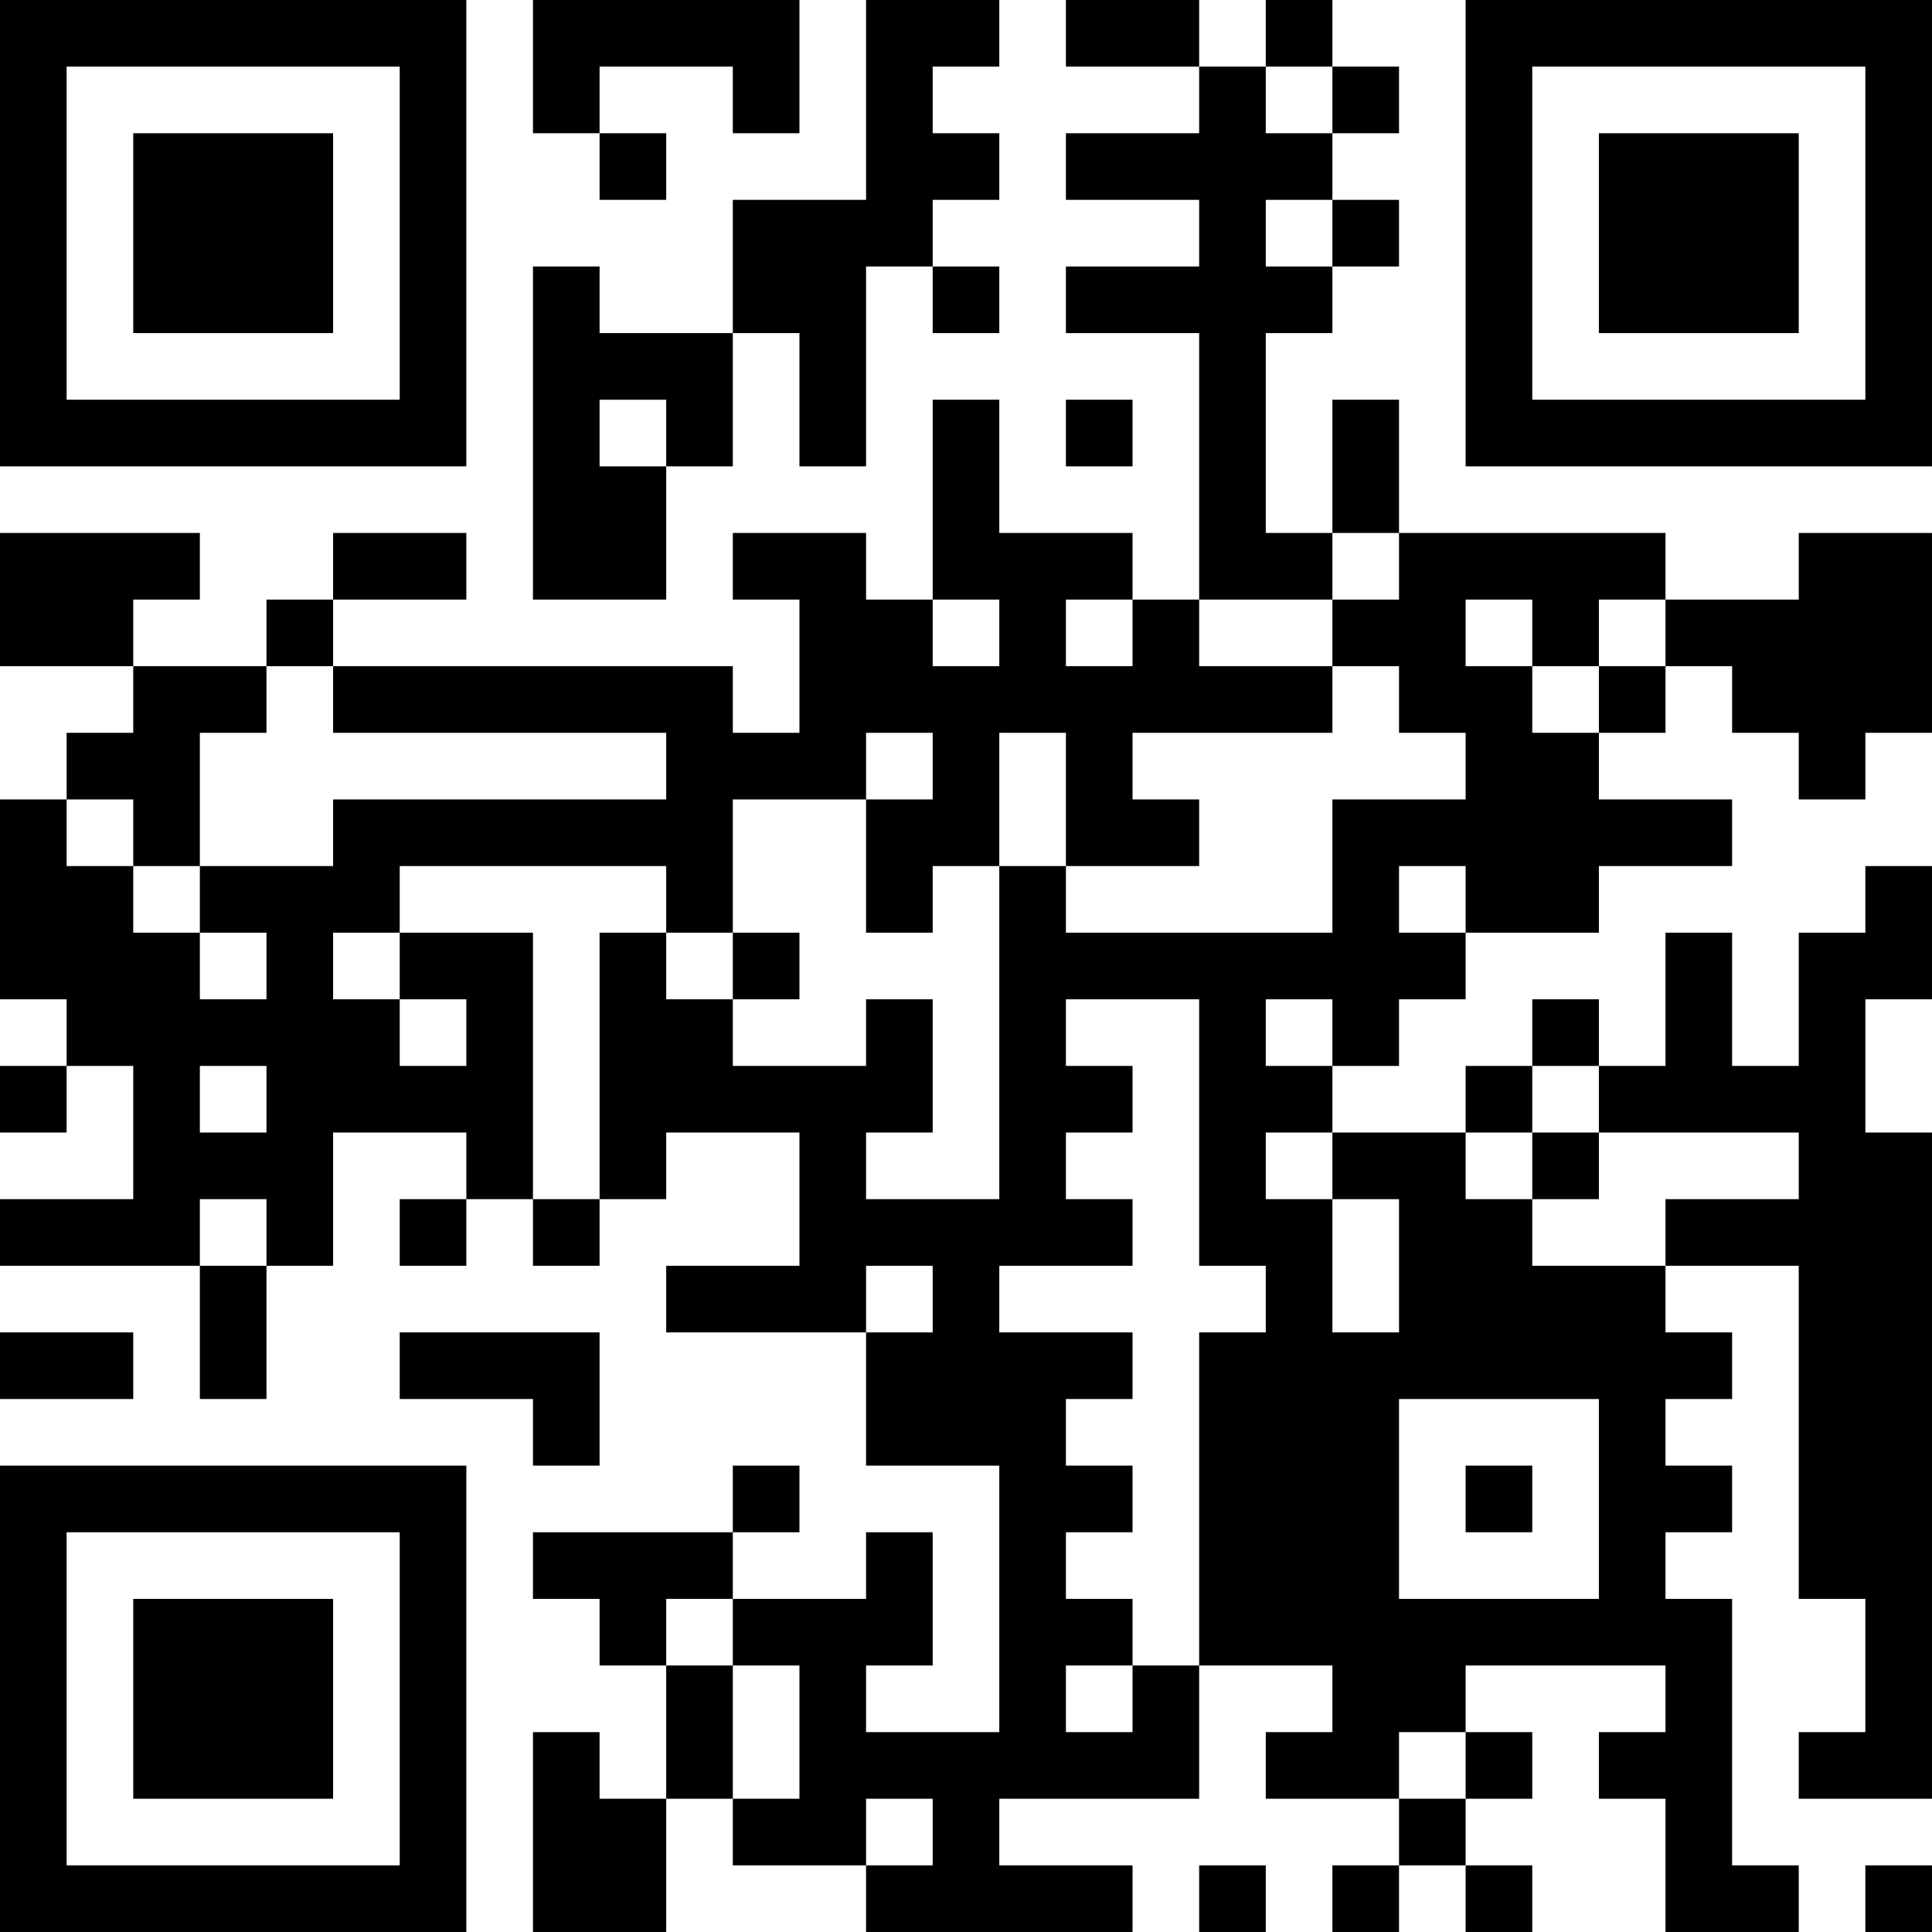<?xml version="1.0" encoding="UTF-8"?>
<svg xmlns="http://www.w3.org/2000/svg" version="1.1" width="512" height="512" viewBox="0 0 512 512"><rect x="0" y="0" width="512" height="512" fill="#ffffff"/><g transform="scale(17.655)"><g transform="translate(0,0)"><path fill-rule="evenodd" d="M8 0L8 2L9 2L9 3L10 3L10 2L9 2L9 1L11 1L11 2L12 2L12 0ZM13 0L13 3L11 3L11 5L9 5L9 4L8 4L8 9L10 9L10 7L11 7L11 5L12 5L12 7L13 7L13 4L14 4L14 5L15 5L15 4L14 4L14 3L15 3L15 2L14 2L14 1L15 1L15 0ZM16 0L16 1L18 1L18 2L16 2L16 3L18 3L18 4L16 4L16 5L18 5L18 9L17 9L17 8L15 8L15 6L14 6L14 9L13 9L13 8L11 8L11 9L12 9L12 11L11 11L11 10L5 10L5 9L7 9L7 8L5 8L5 9L4 9L4 10L2 10L2 9L3 9L3 8L0 8L0 10L2 10L2 11L1 11L1 12L0 12L0 15L1 15L1 16L0 16L0 17L1 17L1 16L2 16L2 18L0 18L0 19L3 19L3 21L4 21L4 19L5 19L5 17L7 17L7 18L6 18L6 19L7 19L7 18L8 18L8 19L9 19L9 18L10 18L10 17L12 17L12 19L10 19L10 20L13 20L13 22L15 22L15 26L13 26L13 25L14 25L14 23L13 23L13 24L11 24L11 23L12 23L12 22L11 22L11 23L8 23L8 24L9 24L9 25L10 25L10 27L9 27L9 26L8 26L8 29L10 29L10 27L11 27L11 28L13 28L13 29L17 29L17 28L15 28L15 27L18 27L18 25L20 25L20 26L19 26L19 27L21 27L21 28L20 28L20 29L21 29L21 28L22 28L22 29L23 29L23 28L22 28L22 27L23 27L23 26L22 26L22 25L25 25L25 26L24 26L24 27L25 27L25 29L27 29L27 28L26 28L26 24L25 24L25 23L26 23L26 22L25 22L25 21L26 21L26 20L25 20L25 19L27 19L27 24L28 24L28 26L27 26L27 27L29 27L29 17L28 17L28 15L29 15L29 13L28 13L28 14L27 14L27 16L26 16L26 14L25 14L25 16L24 16L24 15L23 15L23 16L22 16L22 17L20 17L20 16L21 16L21 15L22 15L22 14L24 14L24 13L26 13L26 12L24 12L24 11L25 11L25 10L26 10L26 11L27 11L27 12L28 12L28 11L29 11L29 8L27 8L27 9L25 9L25 8L21 8L21 6L20 6L20 8L19 8L19 5L20 5L20 4L21 4L21 3L20 3L20 2L21 2L21 1L20 1L20 0L19 0L19 1L18 1L18 0ZM19 1L19 2L20 2L20 1ZM19 3L19 4L20 4L20 3ZM9 6L9 7L10 7L10 6ZM16 6L16 7L17 7L17 6ZM20 8L20 9L18 9L18 10L20 10L20 11L17 11L17 12L18 12L18 13L16 13L16 11L15 11L15 13L14 13L14 14L13 14L13 12L14 12L14 11L13 11L13 12L11 12L11 14L10 14L10 13L6 13L6 14L5 14L5 15L6 15L6 16L7 16L7 15L6 15L6 14L8 14L8 18L9 18L9 14L10 14L10 15L11 15L11 16L13 16L13 15L14 15L14 17L13 17L13 18L15 18L15 13L16 13L16 14L20 14L20 12L22 12L22 11L21 11L21 10L20 10L20 9L21 9L21 8ZM14 9L14 10L15 10L15 9ZM16 9L16 10L17 10L17 9ZM22 9L22 10L23 10L23 11L24 11L24 10L25 10L25 9L24 9L24 10L23 10L23 9ZM4 10L4 11L3 11L3 13L2 13L2 12L1 12L1 13L2 13L2 14L3 14L3 15L4 15L4 14L3 14L3 13L5 13L5 12L10 12L10 11L5 11L5 10ZM21 13L21 14L22 14L22 13ZM11 14L11 15L12 15L12 14ZM16 15L16 16L17 16L17 17L16 17L16 18L17 18L17 19L15 19L15 20L17 20L17 21L16 21L16 22L17 22L17 23L16 23L16 24L17 24L17 25L16 25L16 26L17 26L17 25L18 25L18 20L19 20L19 19L18 19L18 15ZM19 15L19 16L20 16L20 15ZM3 16L3 17L4 17L4 16ZM23 16L23 17L22 17L22 18L23 18L23 19L25 19L25 18L27 18L27 17L24 17L24 16ZM19 17L19 18L20 18L20 20L21 20L21 18L20 18L20 17ZM23 17L23 18L24 18L24 17ZM3 18L3 19L4 19L4 18ZM13 19L13 20L14 20L14 19ZM0 20L0 21L2 21L2 20ZM6 20L6 21L8 21L8 22L9 22L9 20ZM21 21L21 24L24 24L24 21ZM22 22L22 23L23 23L23 22ZM10 24L10 25L11 25L11 27L12 27L12 25L11 25L11 24ZM21 26L21 27L22 27L22 26ZM13 27L13 28L14 28L14 27ZM18 28L18 29L19 29L19 28ZM28 28L28 29L29 29L29 28ZM0 0L0 7L7 7L7 0ZM1 1L1 6L6 6L6 1ZM2 2L2 5L5 5L5 2ZM22 0L22 7L29 7L29 0ZM23 1L23 6L28 6L28 1ZM24 2L24 5L27 5L27 2ZM0 22L0 29L7 29L7 22ZM1 23L1 28L6 28L6 23ZM2 24L2 27L5 27L5 24Z" fill="#000000"/></g></g></svg>
